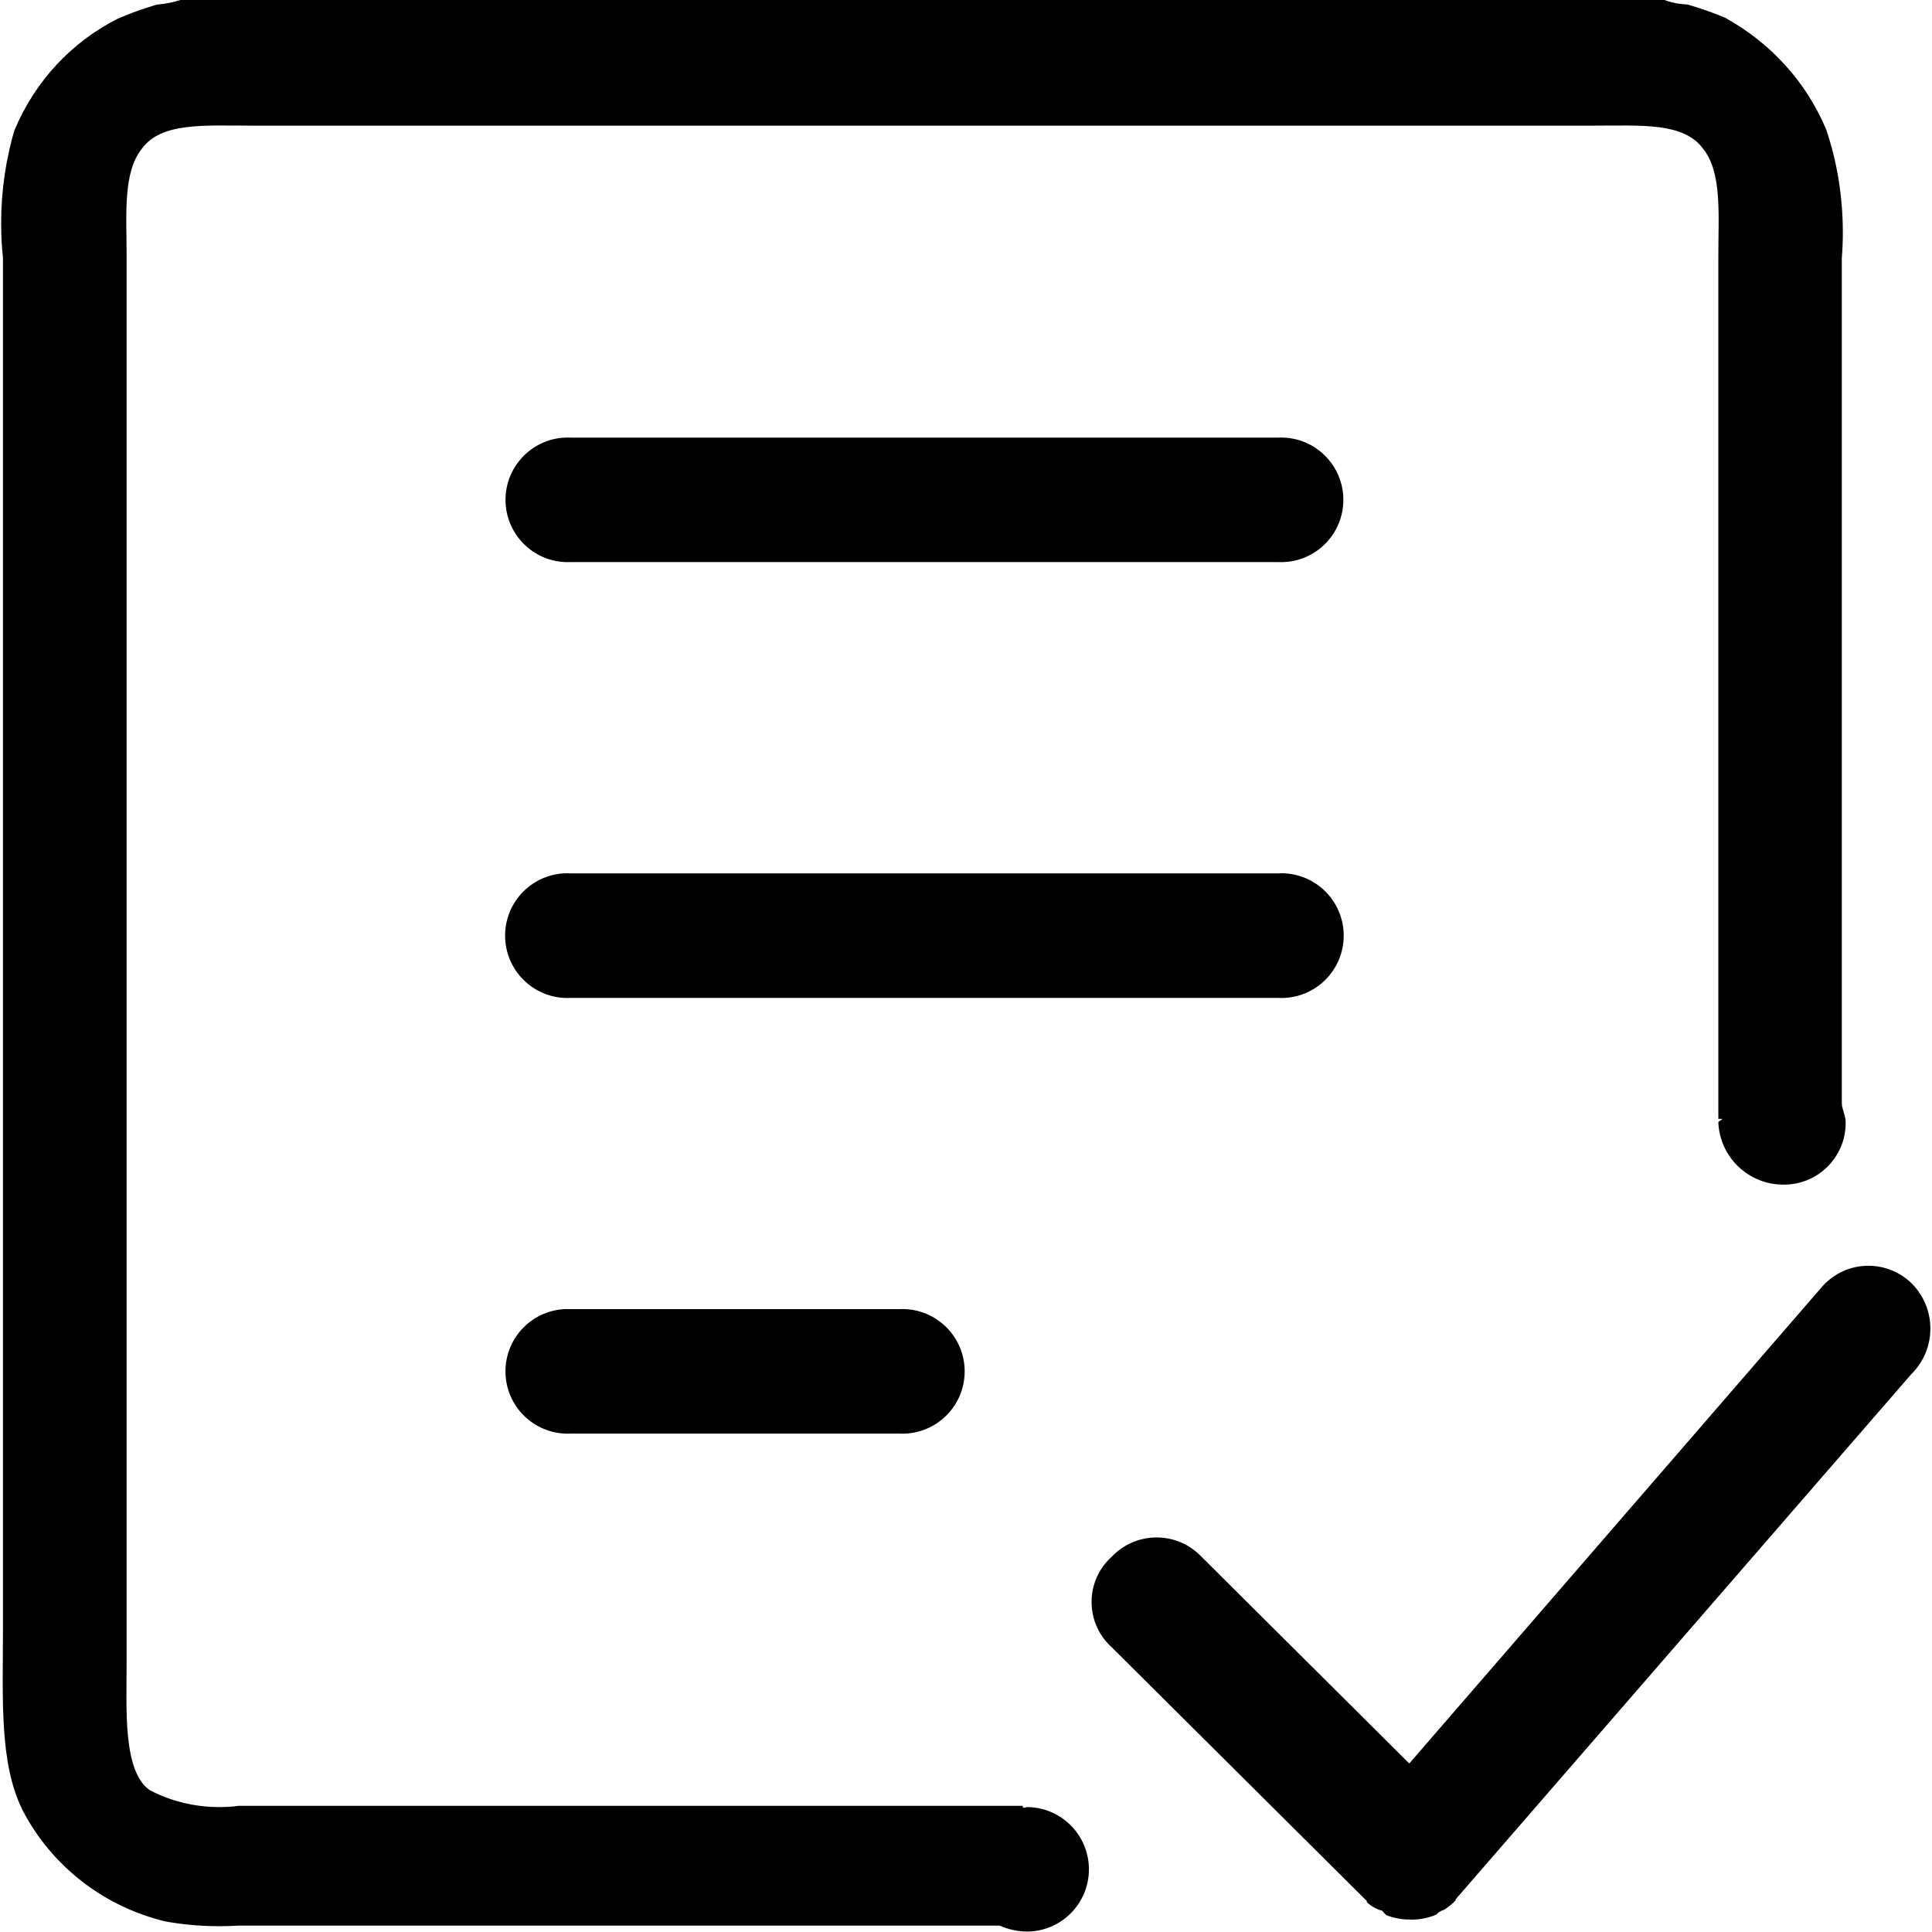 <!-- Generated by IcoMoon.io -->
<svg version="1.1" xmlns="http://www.w3.org/2000/svg" width="32" height="32" viewBox="0 0 32 32">
<title>pass</title>
<path d="M31.66 22.757l-7.55 8.702v0.019c-0.057 0.057-0.12 0.108-0.188 0.152l-0.004 0.003c-0.051 0.013-0.095 0.041-0.128 0.078l-0 0c-0.121 0.053-0.262 0.084-0.41 0.084-0.013 0-0.026-0-0.039-0.001l0.002 0c-0.138-0.001-0.27-0.028-0.391-0.077l0.007 0.003c-0.023-0.022-0.043-0.045-0.063-0.070l-0.001-0.002c-0.1-0.026-0.187-0.076-0.256-0.142l0 0v-0.019l-4.223-4.201c-0.207-0.186-0.336-0.454-0.336-0.752s0.129-0.567 0.335-0.751l0.001-0.001c0.187-0.196 0.45-0.317 0.741-0.317 0.286 0 0.545 0.117 0.73 0.306l0 0 3.455 3.438 6.847-7.908c0.188-0.207 0.458-0.336 0.758-0.336 0.277 0 0.529 0.11 0.714 0.29l-0-0c0.193 0.192 0.312 0.458 0.312 0.751s-0.119 0.559-0.312 0.751l-0 0zM9.456 21.683h5.439c0.015-0.001 0.033-0.001 0.051-0.001 0.57 0 1.032 0.462 1.032 1.032s-0.462 1.032-1.032 1.032c-0.018 0-0.036-0-0.054-0.001l0.002 0h-5.439c-0.015 0.001-0.033 0.001-0.051 0.001-0.57 0-1.032-0.462-1.032-1.032s0.462-1.032 1.032-1.032c0.018 0 0.036 0 0.054 0.001l-0.002-0zM21.166 9.31h-11.71c-0.015 0.001-0.033 0.001-0.051 0.001-0.57 0-1.032-0.462-1.032-1.032s0.462-1.032 1.032-1.032c0.018 0 0.036 0 0.054 0.001l-0.002-0h11.71c0.015-0.001 0.033-0.001 0.051-0.001 0.57 0 1.032 0.462 1.032 1.032s-0.462 1.032-1.032 1.032c-0.018 0-0.036-0-0.054-0.001l0.003 0zM21.166 16.528h-11.71c-0.017 0.001-0.037 0.002-0.057 0.002-0.57 0-1.033-0.462-1.033-1.033s0.462-1.033 1.033-1.033c0.020 0 0.040 0.001 0.060 0.002l-0.003-0h11.71c0.017-0.001 0.037-0.002 0.057-0.002 0.57 0 1.033 0.462 1.033 1.033s-0.462 1.033-1.033 1.033c-0.020 0-0.040-0.001-0.060-0.002l0.003 0zM29.548 19.621c-0.004 0-0.008 0-0.012 0-0.578 0-1.050-0.456-1.075-1.029l-0-0.002c0-0.021 0.064-0.038 0.064-0.058h-0.064v-14.295c0-0.685 0.064-1.385-0.256-1.778-0.32-0.434-1.024-0.378-1.792-0.378h-22.268c-0.768 0-1.472-0.057-1.792 0.378-0.32 0.393-0.256 1.093-0.256 1.778v23.315c0 0.754-0.064 1.788 0.384 2.099 0.335 0.176 0.731 0.28 1.152 0.28 0.113 0 0.224-0.007 0.332-0.022l-0.013 0.001h12.989v0.031c0.064 0 0.064-0.010 0.064-0.010 0.569 0 1.031 0.462 1.031 1.031s-0.461 1.031-1.031 1.031v0c-0.163-0.004-0.316-0.040-0.456-0.102l0.008 0.003h-12.605c-0.095 0.006-0.205 0.010-0.317 0.010-0.318 0-0.629-0.029-0.93-0.085l0.031 0.005c-1.039-0.252-1.885-0.929-2.358-1.833l-0.009-0.020c-0.384-0.779-0.32-1.84-0.32-2.988v-22.712c-0.019-0.172-0.030-0.371-0.030-0.573 0-0.55 0.081-1.082 0.232-1.583l-0.010 0.039c0.341-0.813 0.947-1.459 1.707-1.843l0.021-0.009c0.169-0.075 0.381-0.152 0.599-0.217l0.041-0.010c0.141-0.012 0.272-0.039 0.396-0.080l-0.012 0.003h24.571c0.114 0.044 0.245 0.071 0.382 0.076l0.002 0c0.259 0.075 0.471 0.153 0.677 0.242l-0.038-0.014c0.747 0.415 1.326 1.055 1.654 1.828l0.009 0.025c0.173 0.506 0.273 1.089 0.273 1.695 0 0.149-0.006 0.296-0.018 0.442l0.001-0.019v13.995c0 0.102 0.064 0.207 0.064 0.32 0 0.004 0 0.008 0 0.013 0 0.563-0.457 1.020-1.020 1.020-0.001 0-0.003 0-0.004 0h0z"></path>
</svg>
